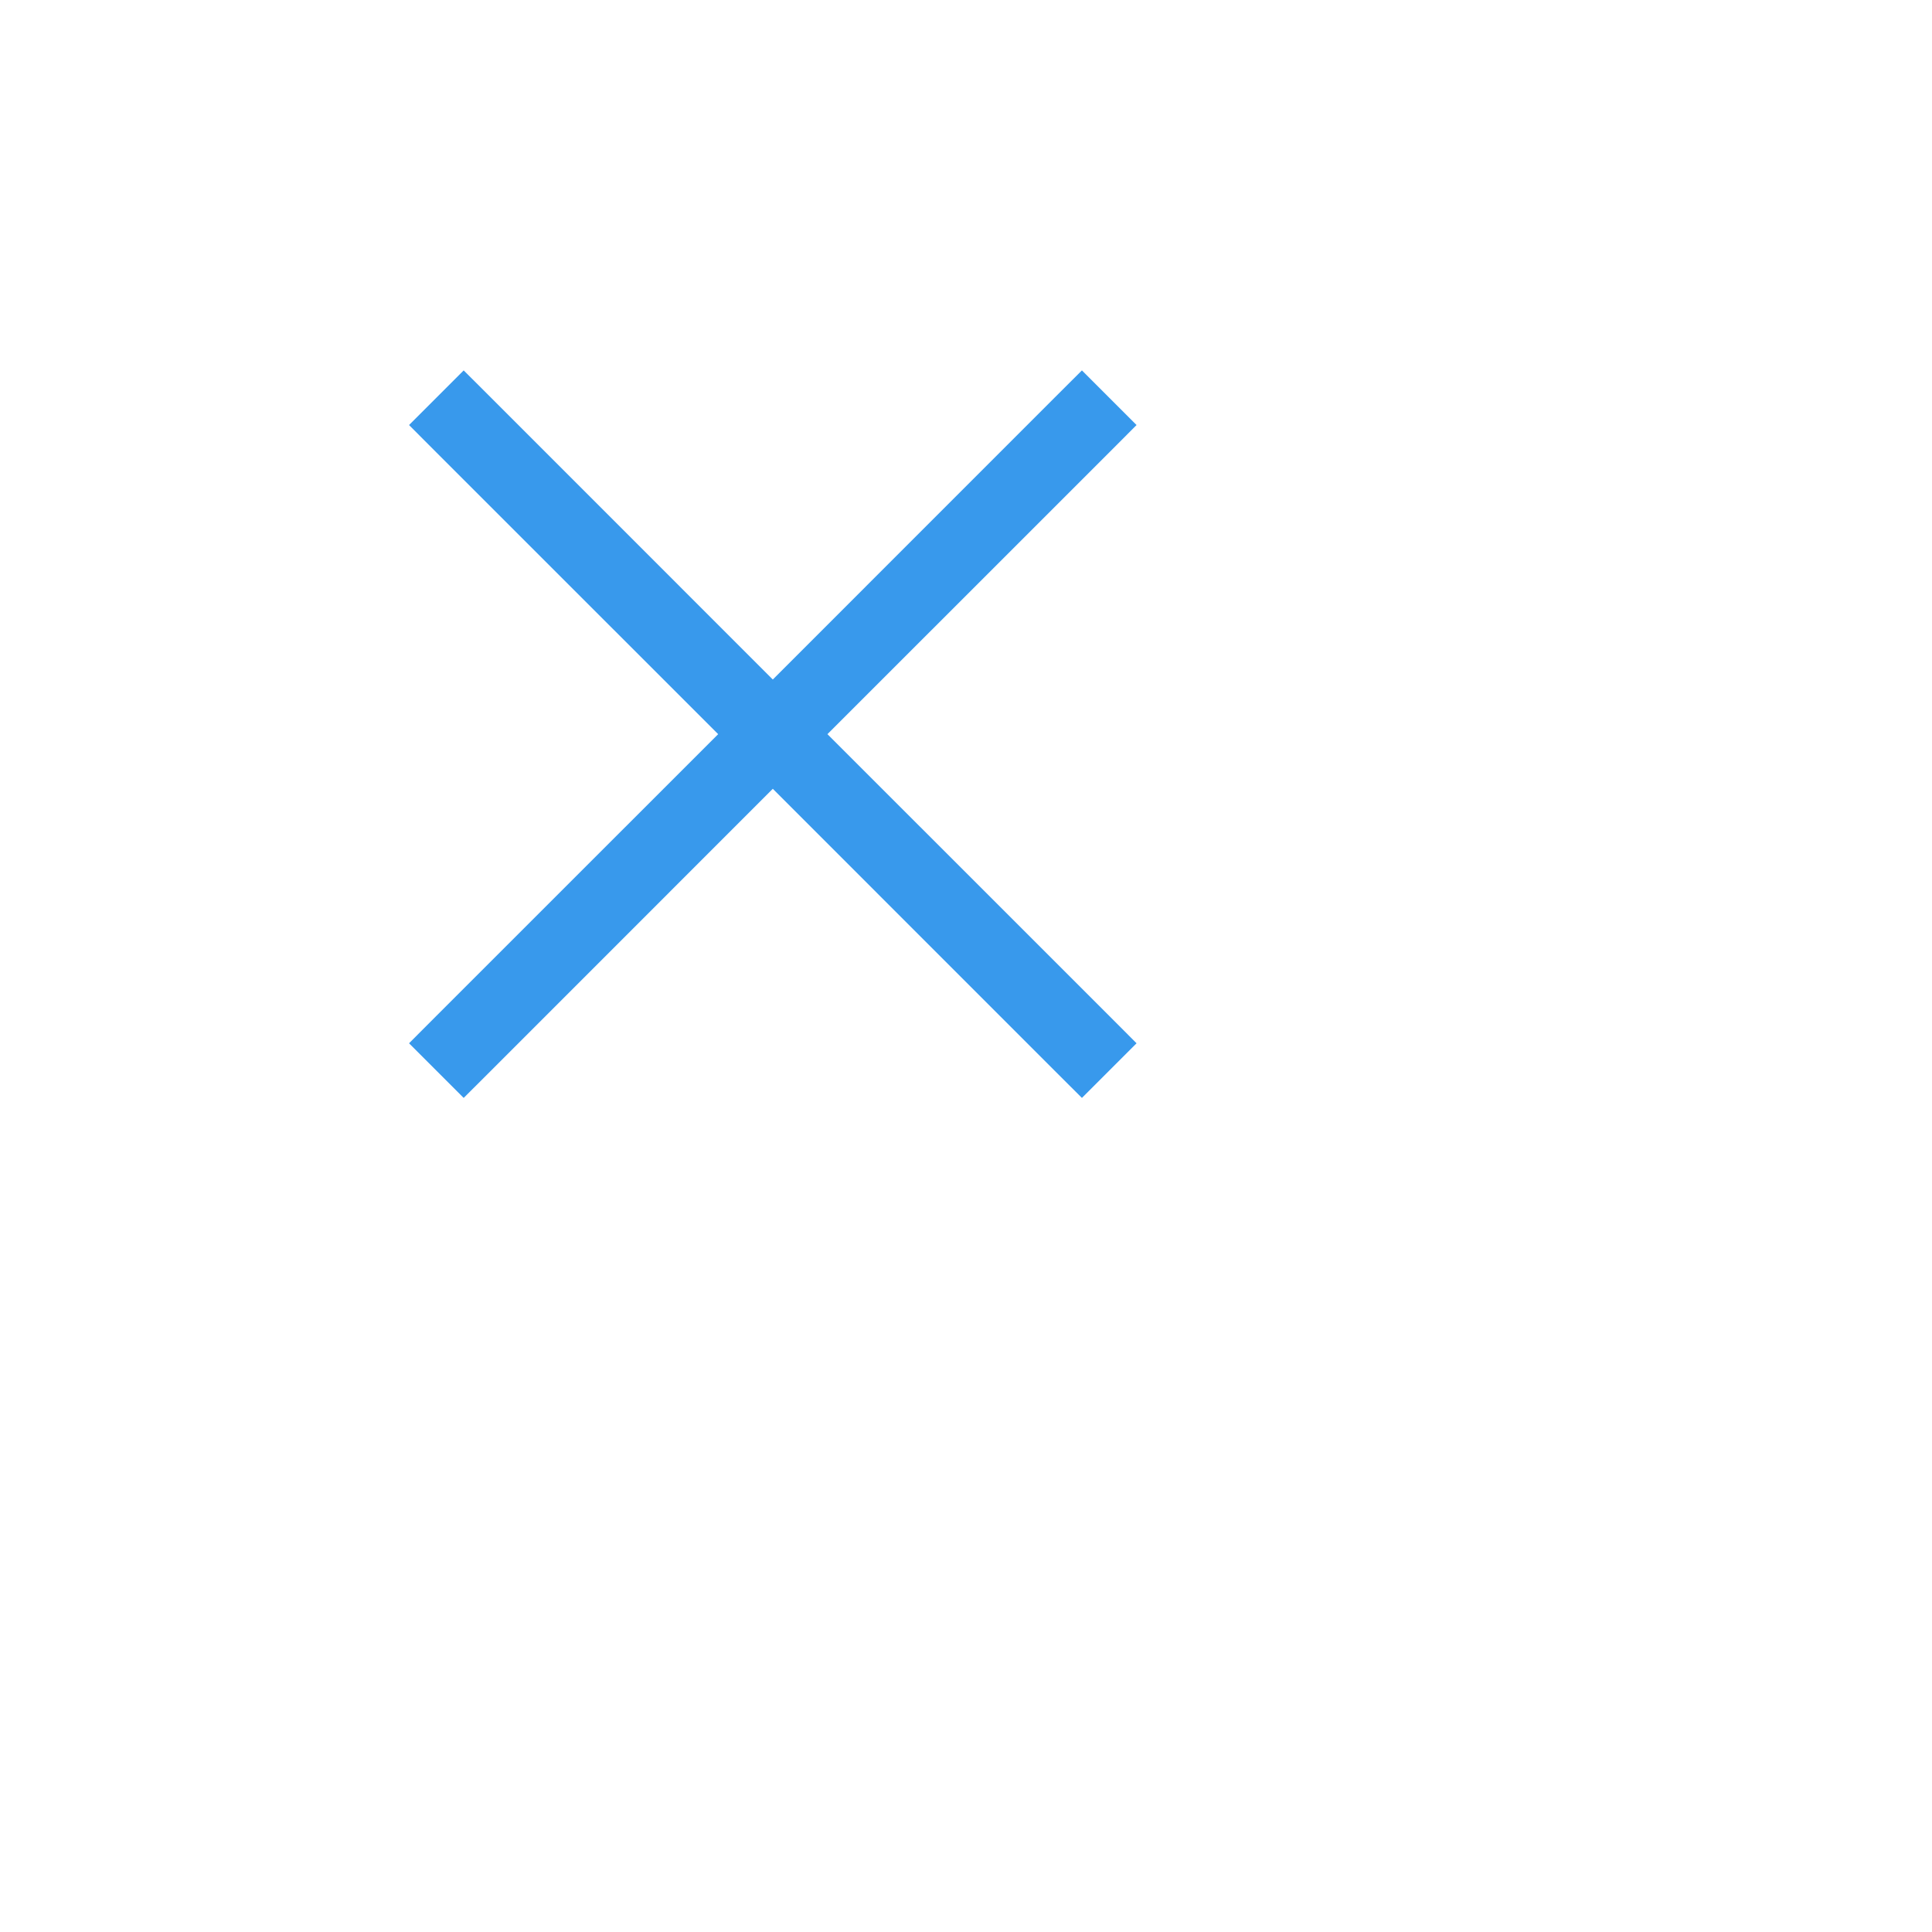 
<svg xmlns="http://www.w3.org/2000/svg" width="25" height="25" viewBox="10 3 10 25" class="symbol symbol-headerCloseButton">
                                <path fill="#3899ec" d="M11.793 12.5L8.146 8.854 7.793 8.5l.707-.707.354.353 3.646 3.647 3.646-3.647.354-.353.707.707-.353.354-3.647 3.646 3.647 3.646.353.354-.707.707-.354-.353-3.646-3.647-3.646 3.647-.354.353-.707-.707.353-.354 3.647-3.646z"></path>
                                </svg>